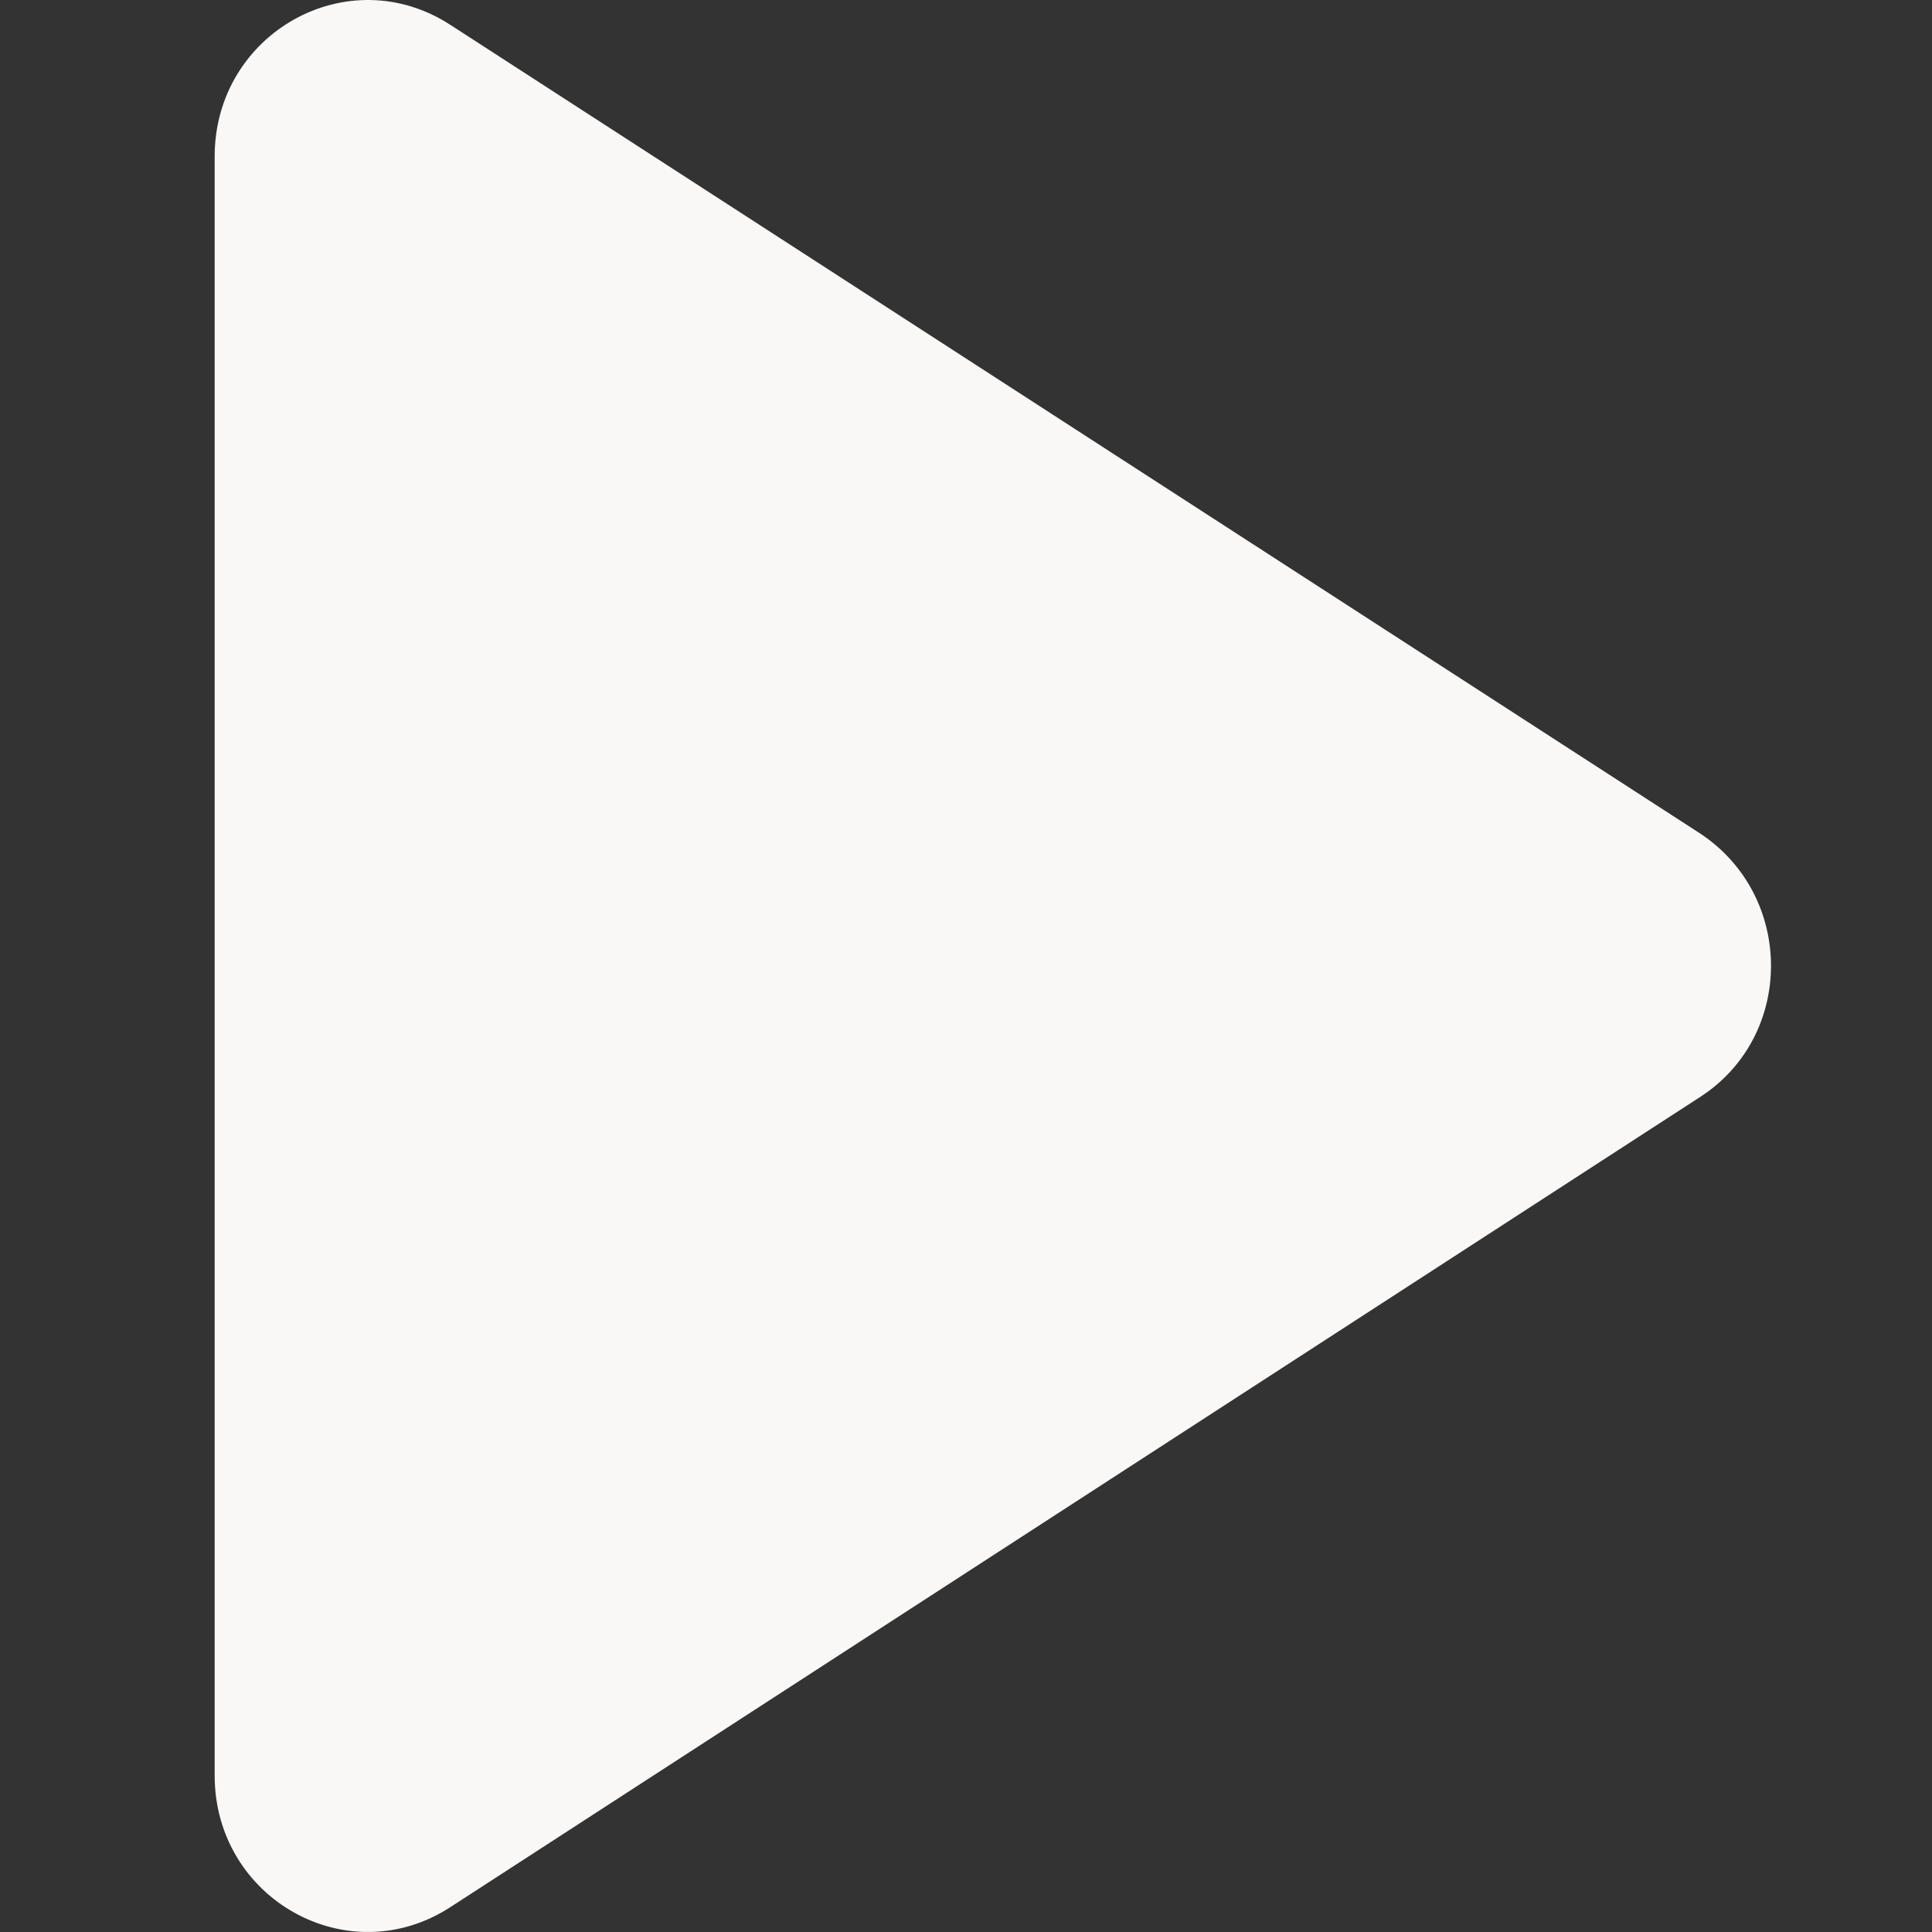 <svg width="36" height="36" viewBox="0 0 36 36" fill="none" xmlns="http://www.w3.org/2000/svg">
<rect x="0" y="0" width="36" height="36" fill="#333333" stroke="none"/>
<path d="M4 2.916V33.084C4 35.384 6.487 36.782 8.402 35.53L31.671 20.446C33.443 19.31 33.443 16.69 31.671 15.525L8.402 0.47C6.487 -0.782 4 0.616 4 2.916Z" fill="#F9F8F7"/>
</svg>
